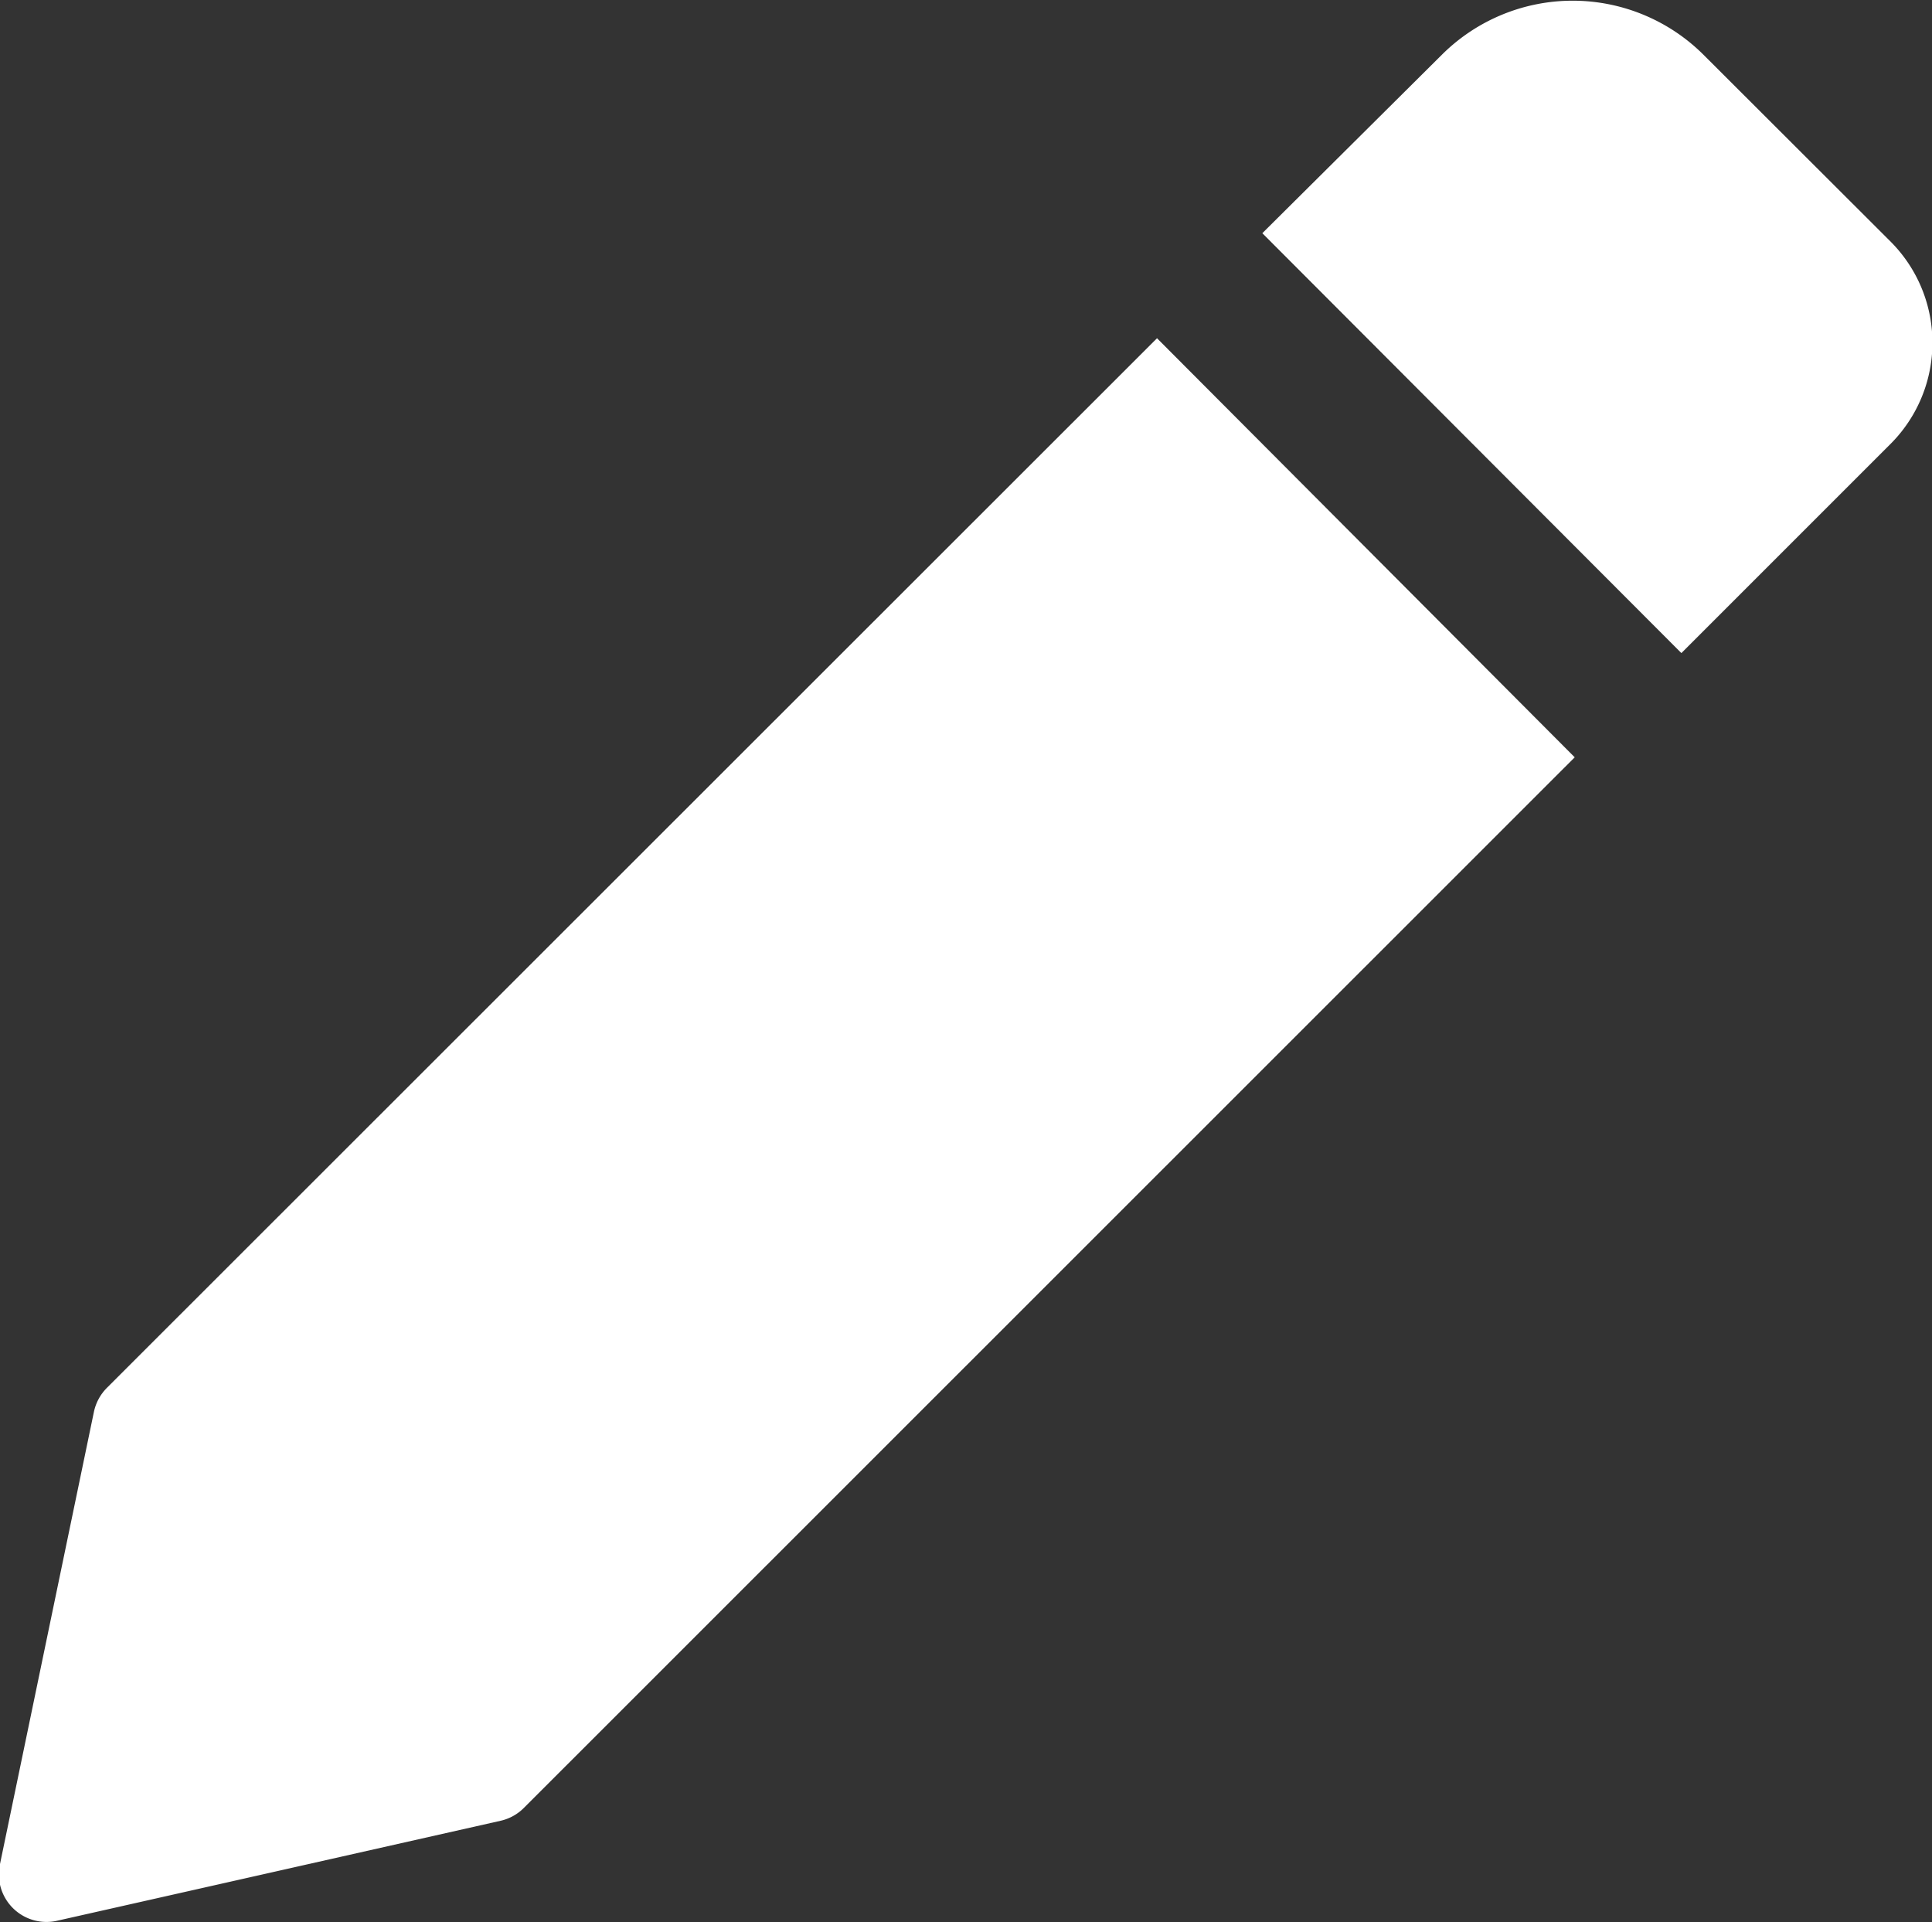<svg xmlns="http://www.w3.org/2000/svg" viewBox="0 0 71 70.63"><rect x="0" y="0" width="71" height="70.63" fill="#333333" stroke="none"/><defs><style>.cls-1{fill:#fff;}</style></defs><title>자산 7</title><g id="레이어_2" data-name="레이어 2"><g id="레이어_1-2" data-name="레이어 1"><path class="cls-1" d="M42.52,12.43,3.93,51h0a1.77,1.77,0,0,0-.48.89L0,68.5a1.75,1.75,0,0,0,2.12,2.08l16.28-3.67a1.75,1.75,0,0,0,.86-.48l38.61-38.6Z"/><path class="cls-1" d="M69.46,8.86,62.59,2A6.81,6.81,0,0,0,53,2L46.39,8.57,61.79,24l7.67-7.67A5.26,5.26,0,0,0,69.46,8.86Z"/></g></g></svg>